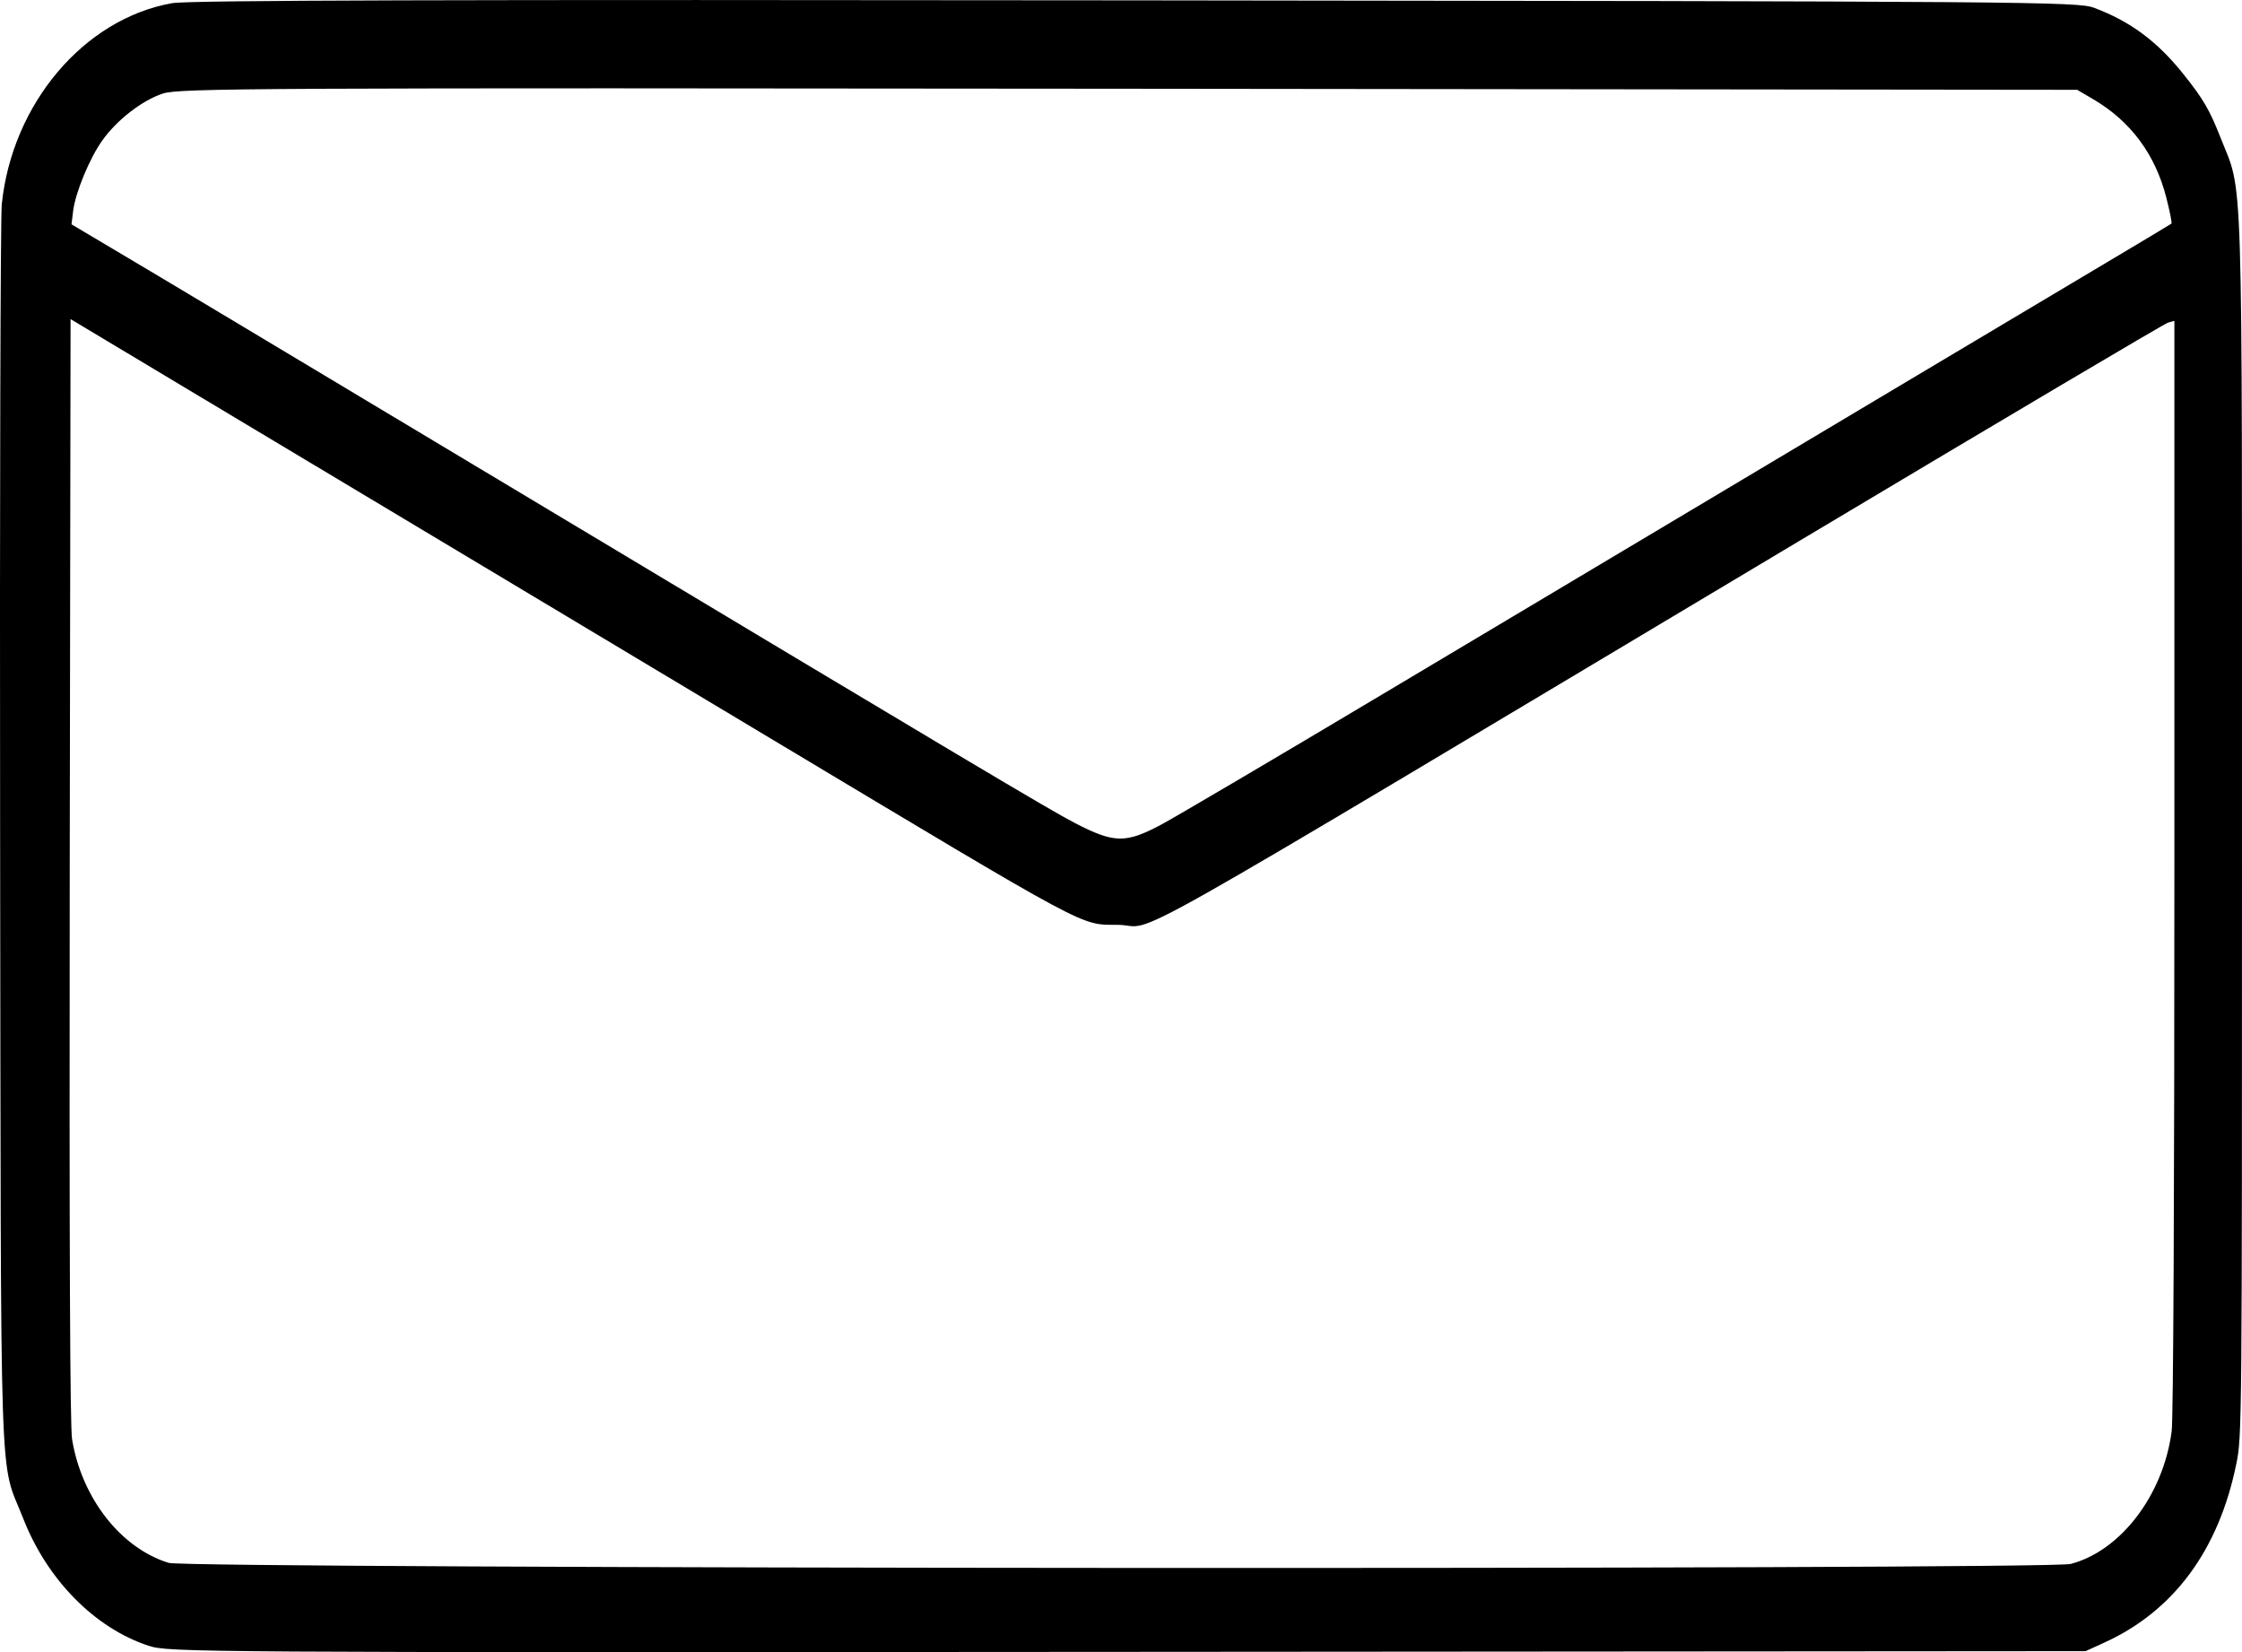 <svg width="19" height="14" viewBox="0 0 19 14" fill="none" xmlns="http://www.w3.org/2000/svg">
<path d="M1.258 13.946C0.801 13.795 0.399 13.386 0.196 12.866C-0.009 12.343 0.009 12.856 0.001 7.076C-0.003 4.246 0.004 1.841 0.015 1.731C0.103 0.878 0.712 0.159 1.458 0.027C1.597 0.002 3.787 -0.004 9.626 0.003C17.216 0.011 17.61 0.014 17.746 0.066C18.052 0.18 18.282 0.351 18.501 0.625C18.671 0.837 18.725 0.93 18.818 1.166C19.012 1.661 19 1.244 19 7.019C19 12.089 19 12.171 18.952 12.404C18.803 13.137 18.42 13.654 17.83 13.921L17.675 13.992L9.554 13.998C1.605 14.004 1.43 14.002 1.258 13.946V13.946ZM17.548 13.253C17.973 13.142 18.334 12.667 18.404 12.128C18.418 12.02 18.427 10.155 18.427 7.335L18.427 2.719L18.373 2.734C18.344 2.742 16.971 3.555 15.322 4.54C9.172 8.213 9.835 7.84 9.471 7.837C9.15 7.835 9.27 7.899 6.521 6.252C5.509 5.646 4.257 4.895 3.738 4.585C3.22 4.274 2.301 3.724 1.696 3.362L0.598 2.704L0.591 7.373C0.587 10.616 0.593 12.089 0.611 12.198C0.693 12.696 1.025 13.12 1.43 13.244C1.598 13.295 17.354 13.304 17.548 13.253H17.548ZM9.837 6.99C9.957 6.926 10.808 6.425 11.728 5.876C12.647 5.328 13.813 4.632 14.319 4.331C14.825 4.029 15.69 3.513 16.242 3.184C16.794 2.855 17.503 2.432 17.818 2.245C18.133 2.058 18.396 1.9 18.402 1.895C18.408 1.889 18.388 1.791 18.359 1.676C18.265 1.308 18.057 1.028 17.741 0.842L17.603 0.761L9.566 0.752C2.137 0.744 1.518 0.747 1.379 0.793C1.203 0.852 0.992 1.015 0.867 1.19C0.76 1.34 0.64 1.629 0.62 1.786L0.606 1.901L1.02 2.147C1.391 2.367 2.013 2.739 4.491 4.225C8.178 6.436 8.894 6.863 9.112 6.976C9.442 7.146 9.539 7.148 9.837 6.99V6.99Z" fill="black"/>
</svg>
